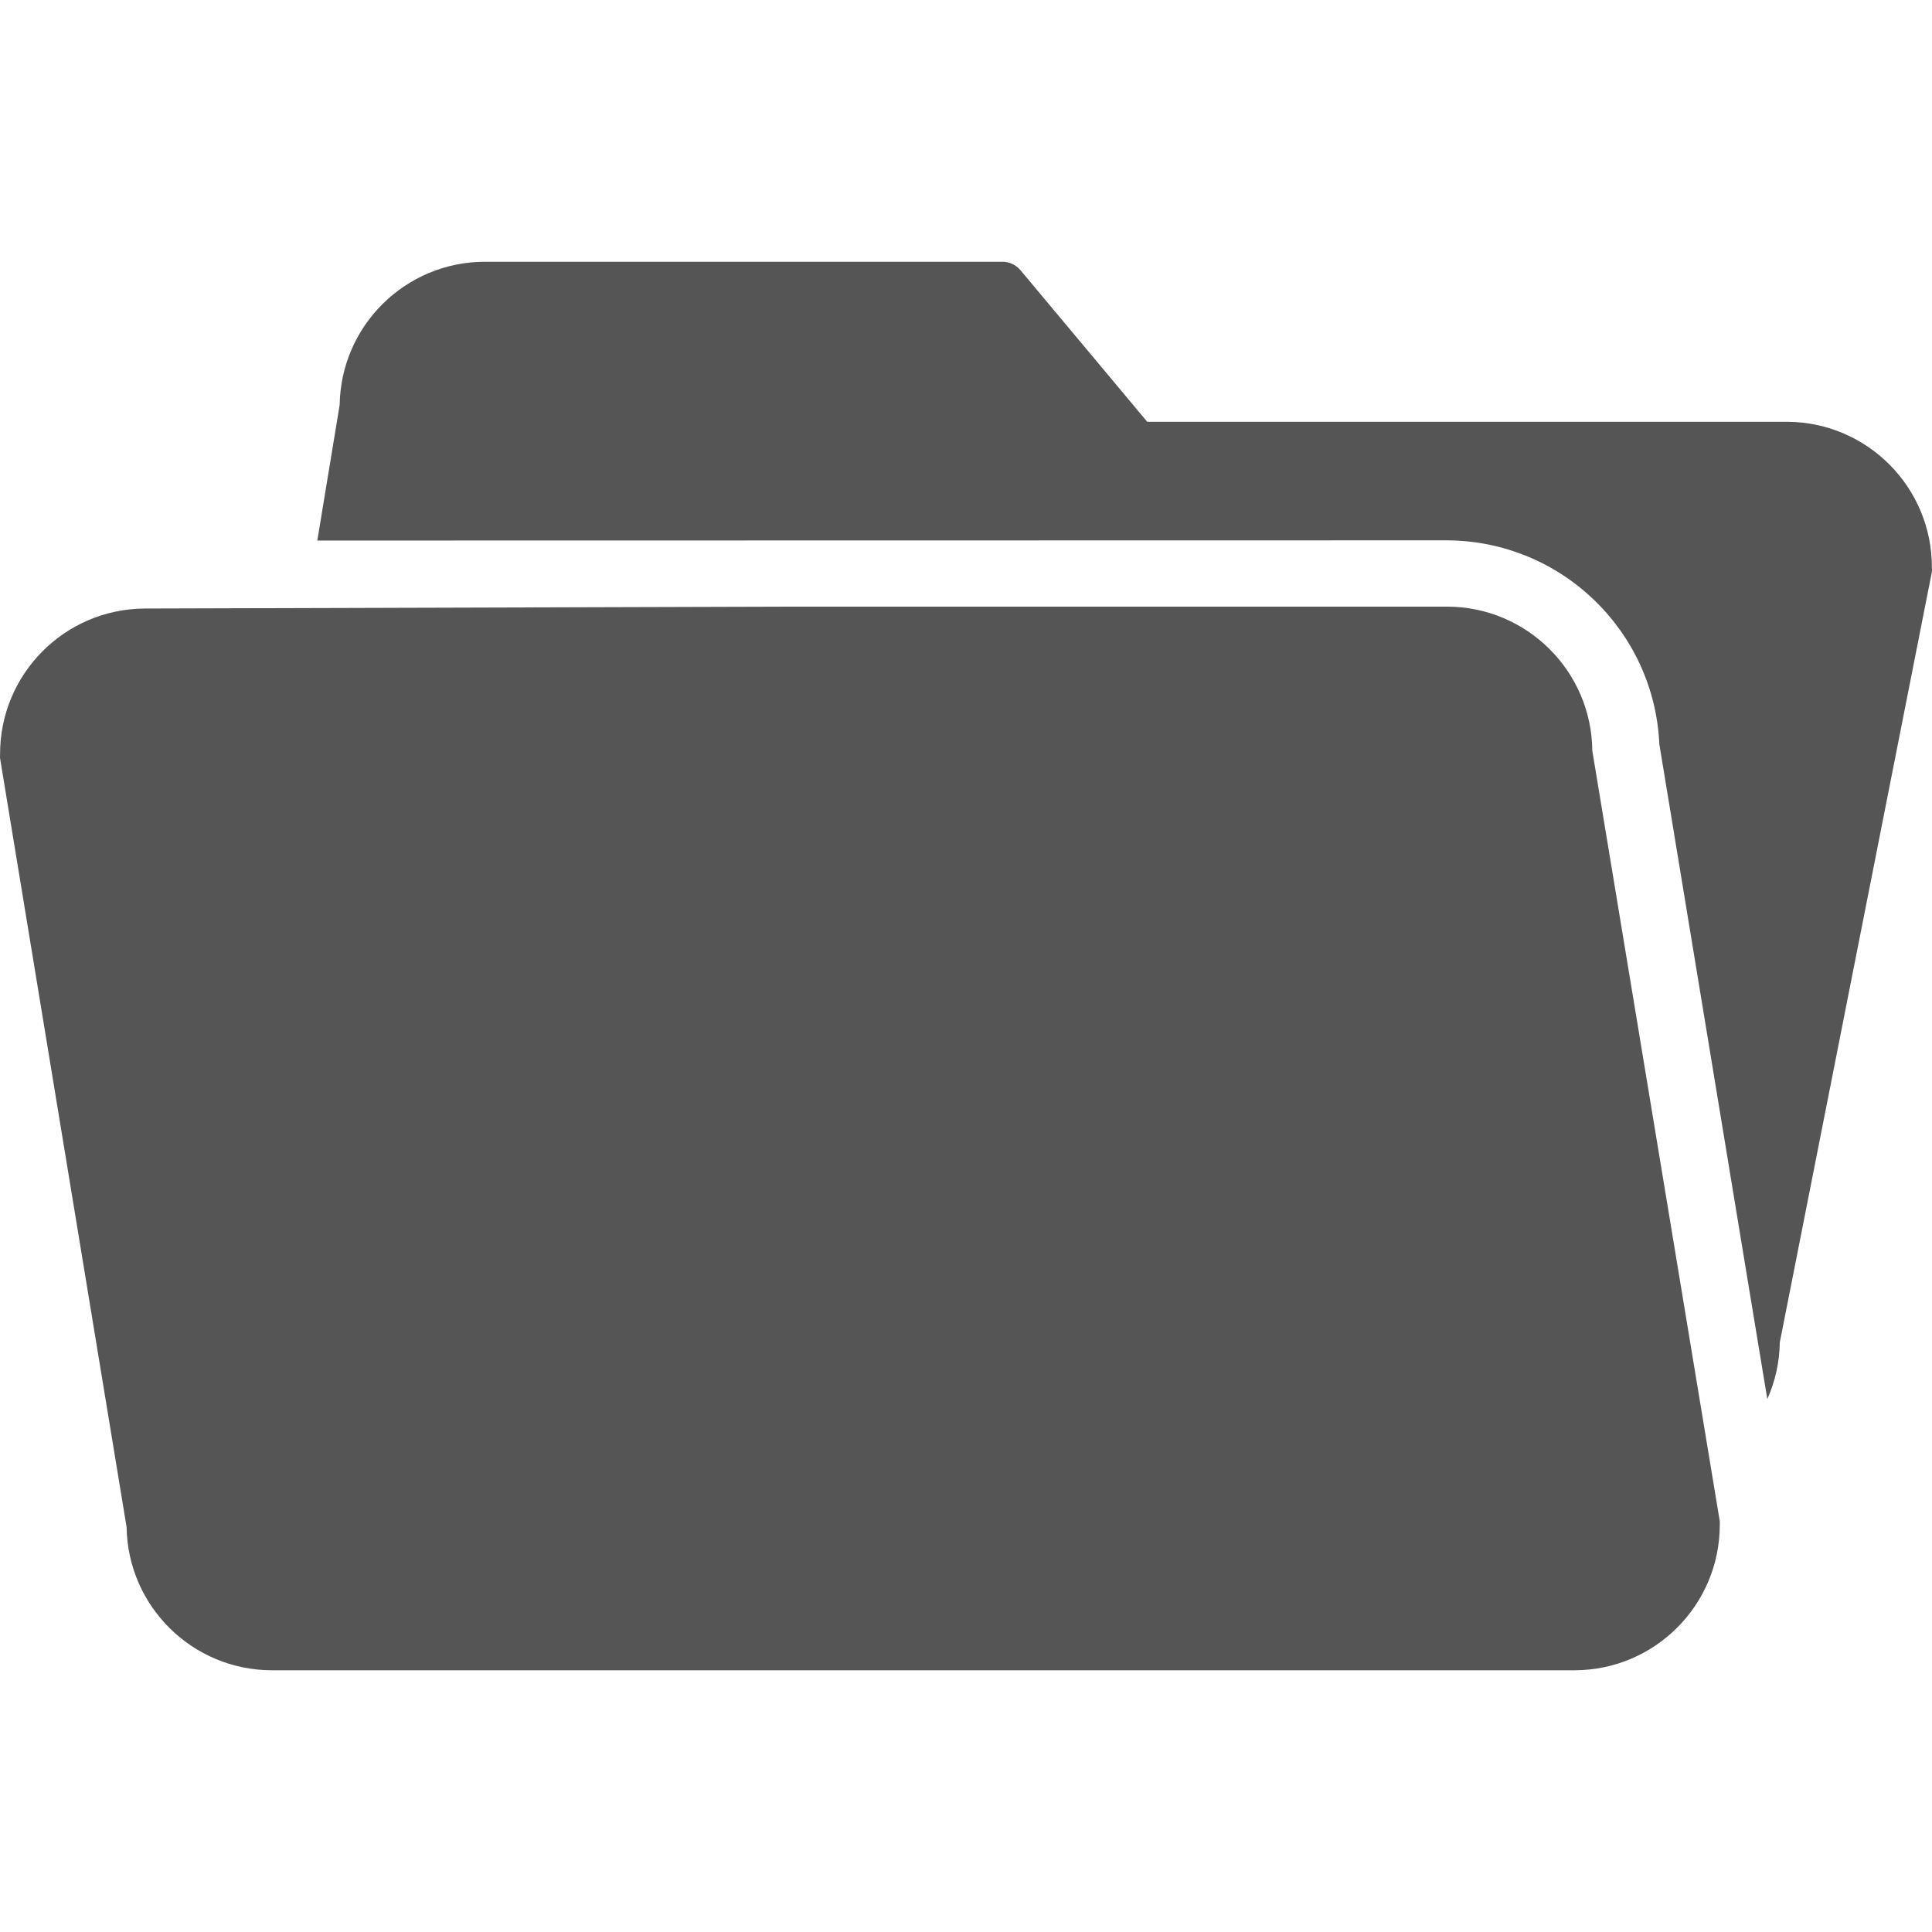 <?xml version="1.0"?>
<svg xmlns="http://www.w3.org/2000/svg" xmlns:xlink="http://www.w3.org/1999/xlink" version="1.1" id="Capa_1" x="0px" y="0px" viewBox="0 0 408.039 408.039" style="enable-background:new 0 0 408.039 408.039;" xml:space="preserve" width="512px" height="512px" class=""><g><g>
	<g>
		<path d="M336.296,158.561c-0.154-16.841-13.838-30.419-30.68-30.44h-137.6l-137.56,0.4c-16.904,0.154-30.507,13.936-30.44,30.84    c-0.021,0.266-0.021,0.534,0,0.8l26.72,162.36c0.262,16.763,13.915,30.22,30.68,30.24h275.12    c16.935-0.022,30.658-13.745,30.68-30.68c0.021-0.266,0.021-0.534,0-0.8L336.296,158.561z" data-original="#000000" class="active-path" data-old_color="#000000" fill="#555555"/>
	</g>
</g><g>
	<g>
		<path d="M377.536,89.081L377.536,89.081l-135.24,0l-26.76-32c-0.985-1.184-2.461-1.848-4-1.8h-109.12    c-16.765,0.02-30.418,13.477-30.68,30.24l-4.72,28.64h10.16l228.44-0.04c24.044,0.104,43.773,19.06,44.84,43.08l18.28,110.92    l4.52,27.36c1.685-3.779,2.584-7.862,2.64-12l32.12-162.72c0.031-0.319,0.031-0.641,0-0.96    C408.016,102.928,394.408,89.213,377.536,89.081z" data-original="#000000" class="active-path" data-old_color="#000000" fill="#555555"/>
	</g>
</g></g> </svg>
